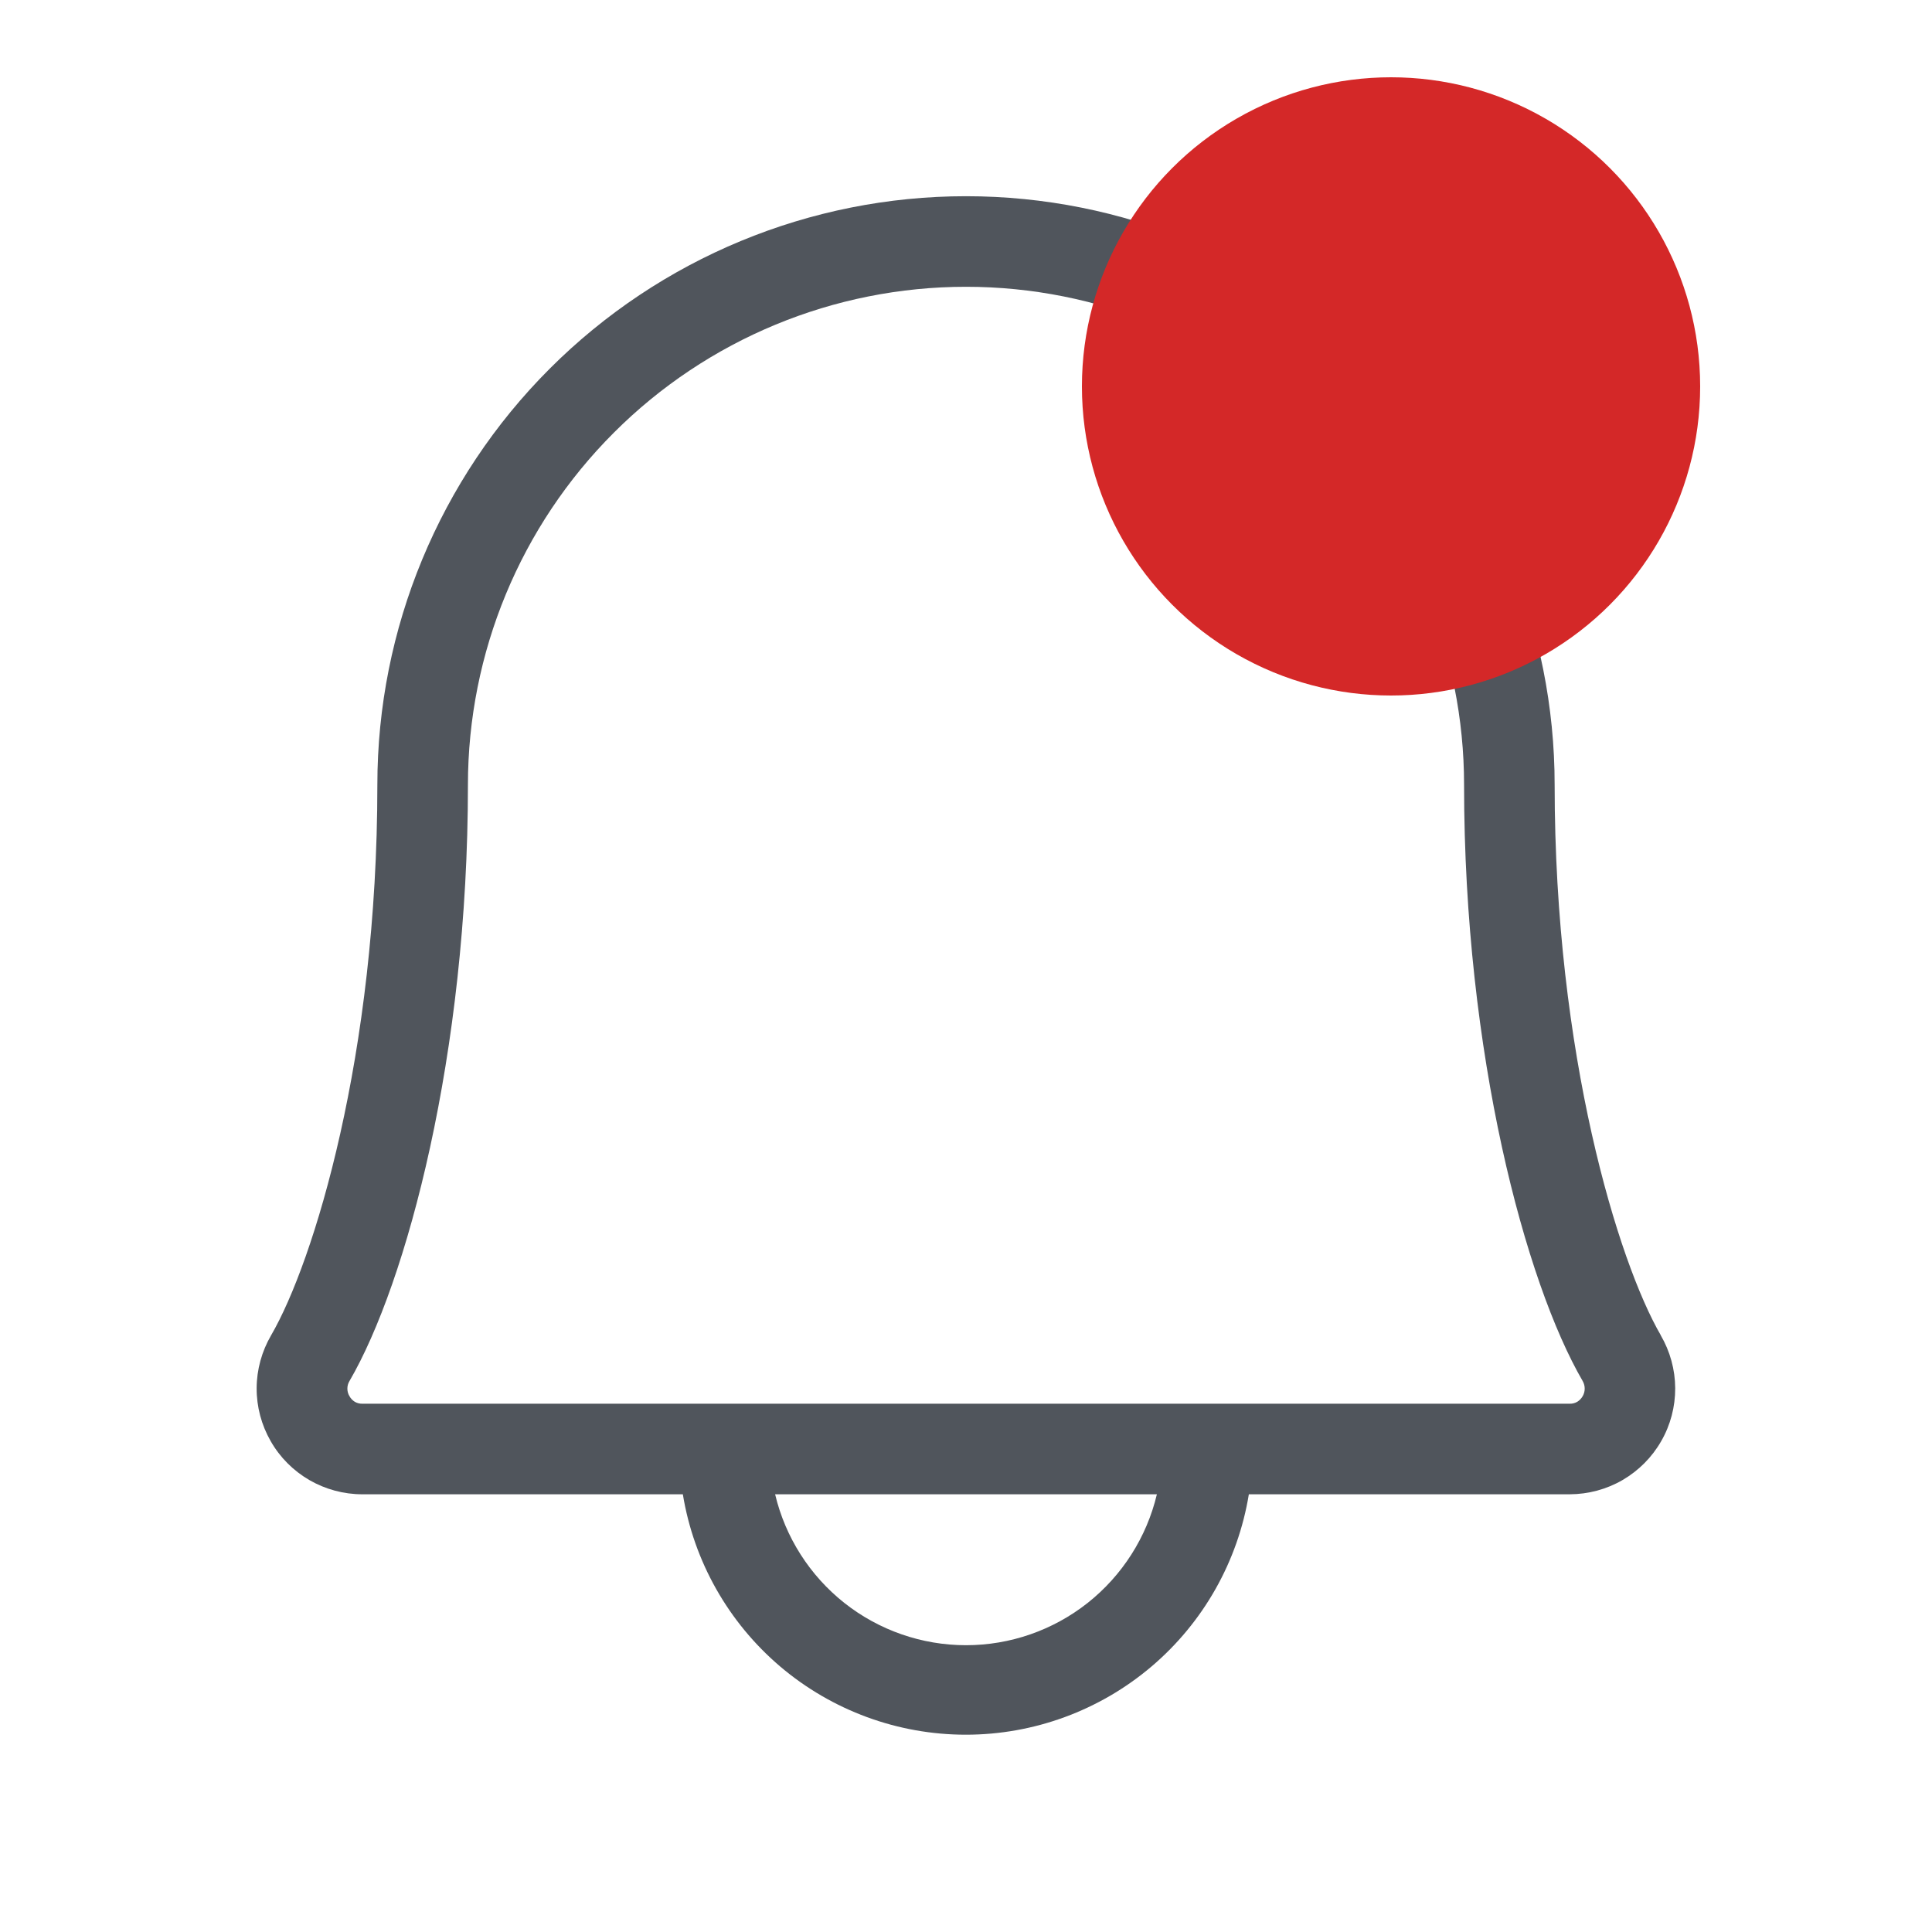 <svg width="25" height="25" viewBox="0 0 25 25" fill="none" xmlns="http://www.w3.org/2000/svg">
<path d="M21.491 17.279C20.939 16.328 20.117 13.646 20.117 10.156C20.117 8.136 19.315 6.199 17.886 4.77C16.458 3.342 14.52 2.539 12.5 2.539C10.48 2.539 8.542 3.342 7.114 4.77C5.685 6.199 4.883 8.136 4.883 10.156C4.883 13.646 4.061 16.328 3.508 17.279C3.387 17.487 3.322 17.723 3.321 17.963C3.32 18.204 3.383 18.44 3.503 18.649C3.622 18.858 3.795 19.031 4.003 19.152C4.211 19.272 4.447 19.336 4.688 19.336H8.836C8.978 20.204 9.425 20.994 10.095 21.564C10.766 22.134 11.618 22.447 12.498 22.447C13.378 22.447 14.23 22.134 14.901 21.564C15.572 20.994 16.018 20.204 16.16 19.336H20.312C20.553 19.335 20.789 19.272 20.997 19.151C21.204 19.03 21.377 18.857 21.496 18.648C21.616 18.44 21.678 18.203 21.677 17.963C21.676 17.723 21.611 17.487 21.49 17.279H21.491ZM12.5 21.289C11.929 21.289 11.374 21.096 10.926 20.742C10.478 20.387 10.162 19.892 10.03 19.336H14.97C14.838 19.892 14.522 20.387 14.074 20.742C13.626 21.096 13.071 21.289 12.5 21.289ZM20.48 18.066C20.463 18.096 20.439 18.121 20.41 18.139C20.381 18.156 20.348 18.165 20.314 18.164H4.688C4.654 18.165 4.62 18.156 4.591 18.139C4.562 18.121 4.538 18.096 4.522 18.066C4.504 18.037 4.495 18.003 4.495 17.969C4.495 17.934 4.504 17.901 4.522 17.871C5.261 16.602 6.055 13.642 6.055 10.156C6.055 8.447 6.734 6.807 7.943 5.599C9.151 4.39 10.791 3.711 12.5 3.711C14.21 3.711 15.849 4.39 17.058 5.599C18.266 6.807 18.945 8.447 18.945 10.156C18.945 13.641 19.74 16.597 20.48 17.871C20.497 17.901 20.506 17.934 20.506 17.969C20.506 18.003 20.497 18.037 20.48 18.066Z" fill="#50555C"/>
<circle cx="18" cy="5" r="4" fill="#D42828"/>
</svg>
